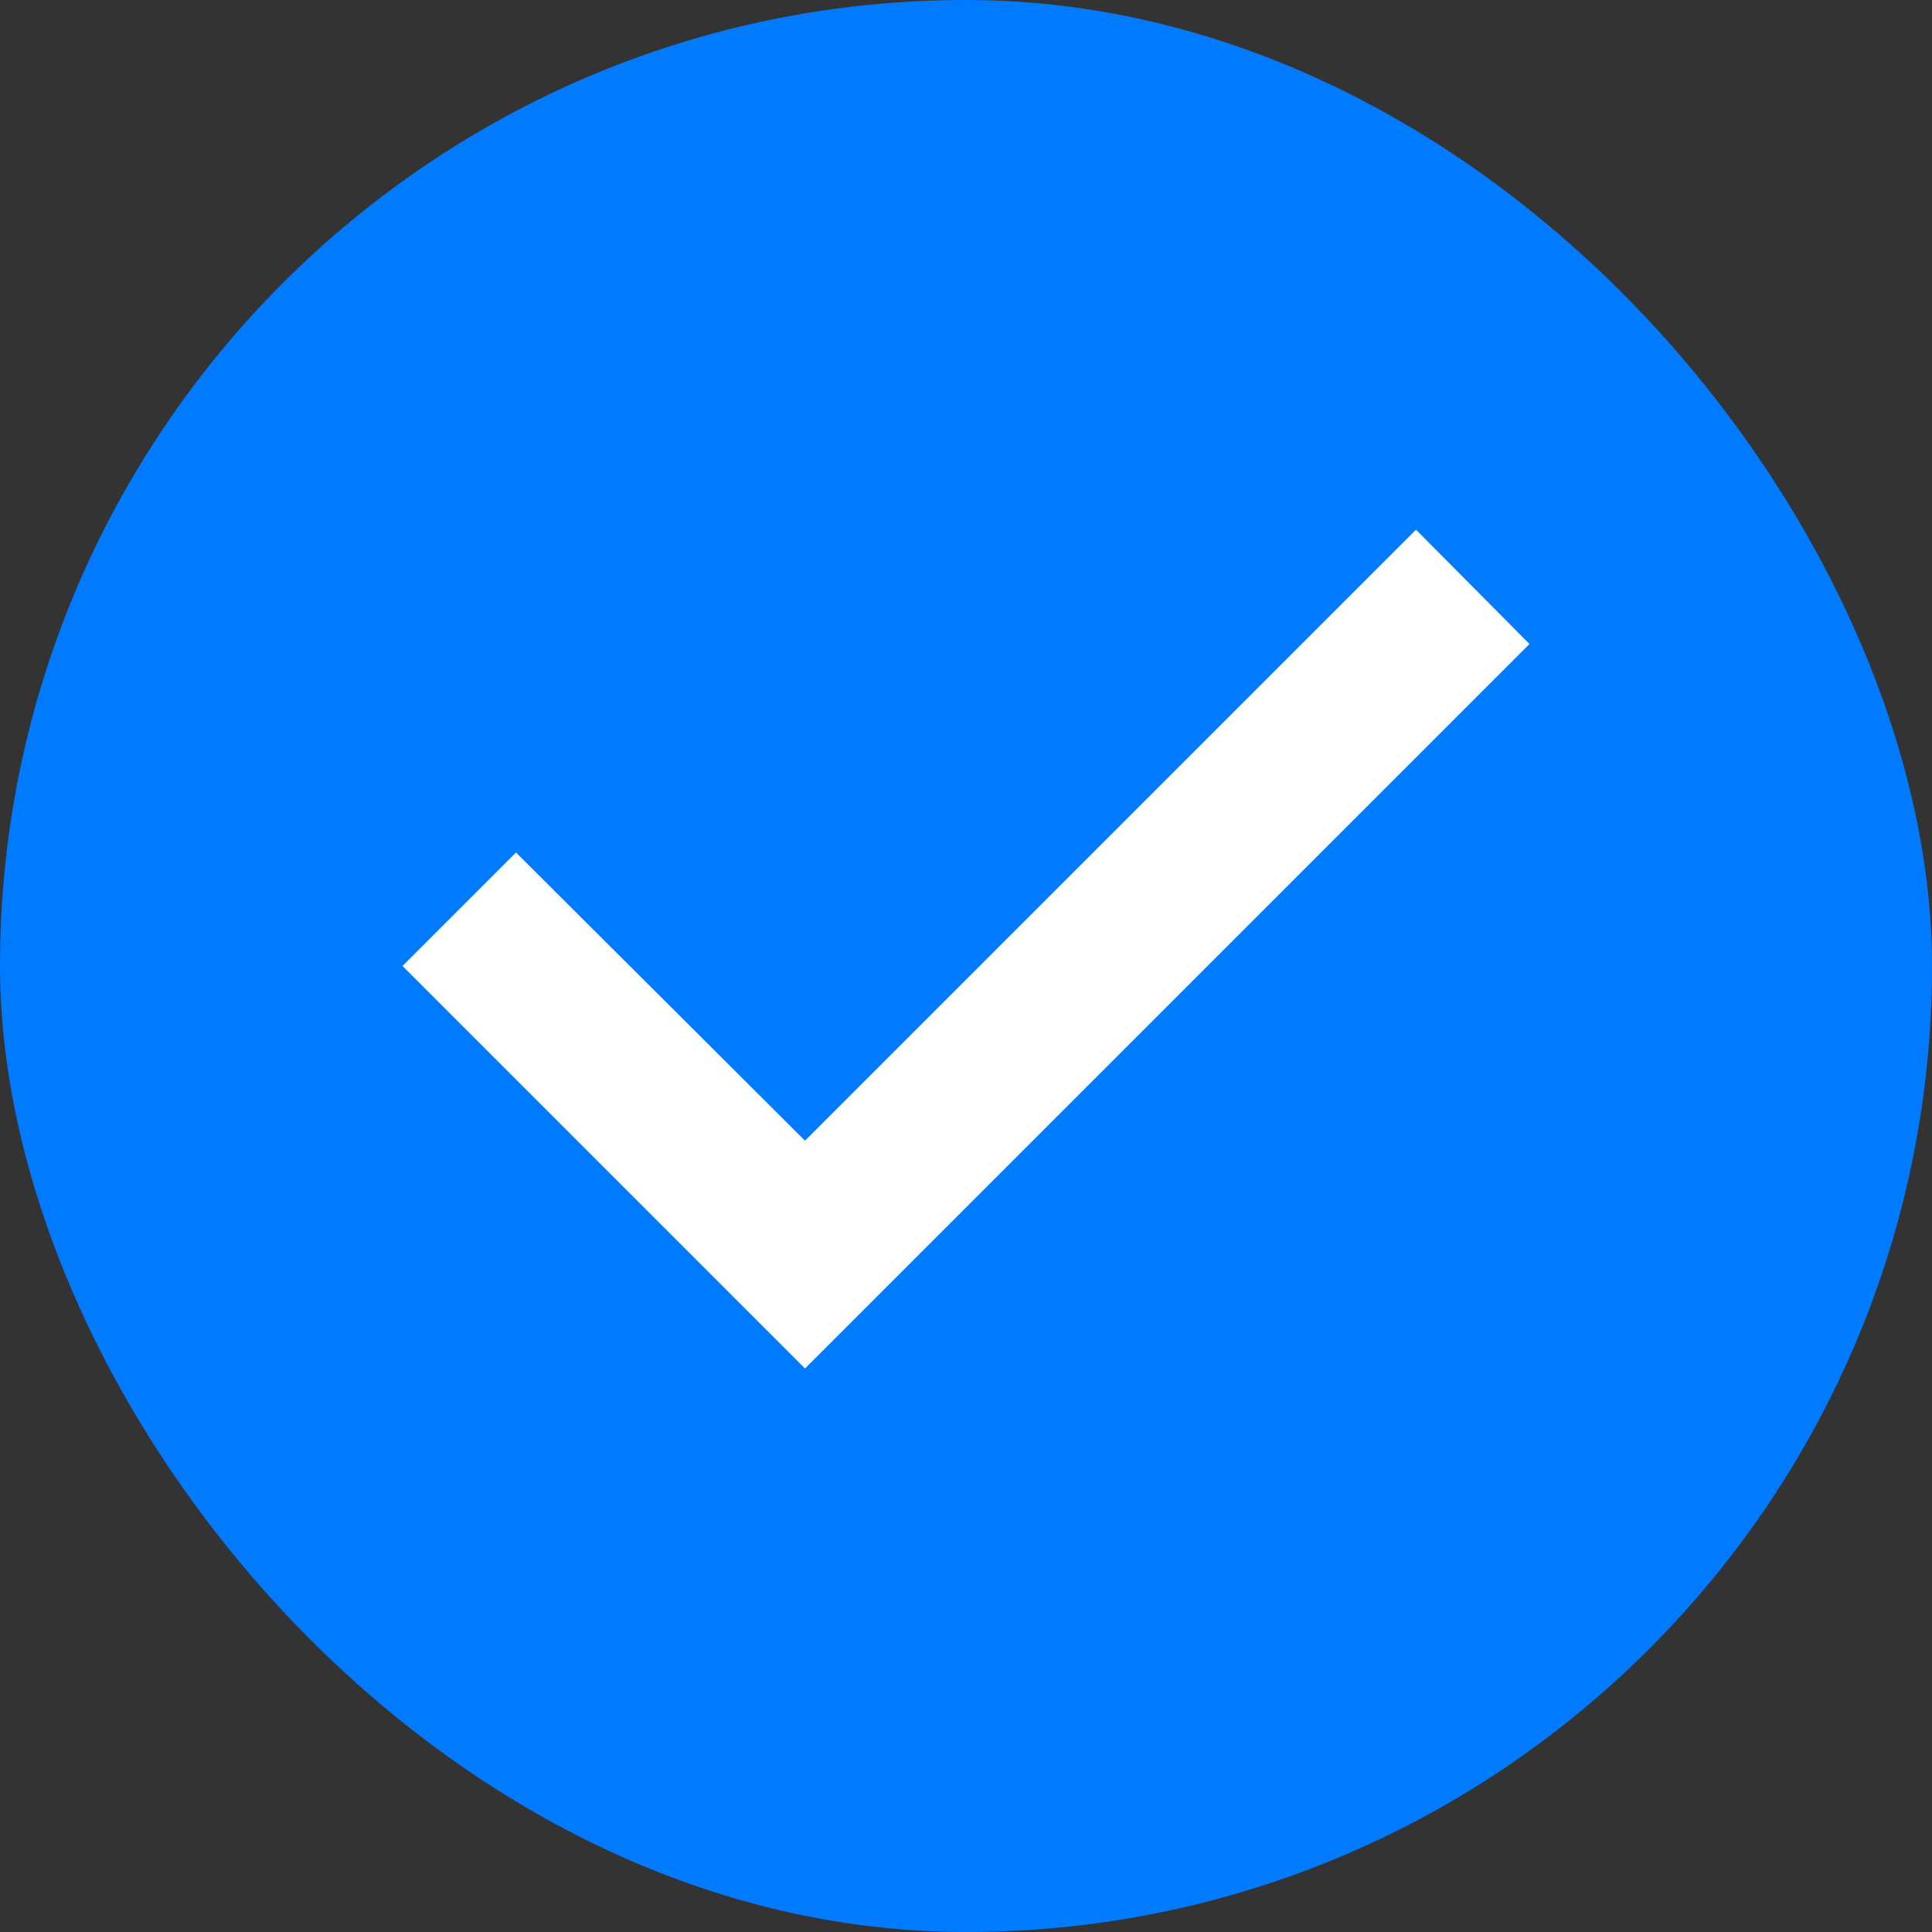<?xml version="1.0" encoding="UTF-8"?>
<svg width="24px" height="24px" viewBox="0 0 24 24" version="1.1" xmlns="http://www.w3.org/2000/svg">
    <rect x="0" y="0" width="24" height="24" fill="#333333" stroke="none"/>
    <g stroke="none" stroke-width="1" fill="none" fill-rule="evenodd">
        <rect fill="#007BFF" x="0" y="0" width="24" height="24" rx="12"/>
        <path d="M10,17 L5,12 L6.41,10.59 L10,14.17 L17.59,6.58 L19,8 L10,17 Z" fill="#FFFFFF"/>
    </g>
</svg>
